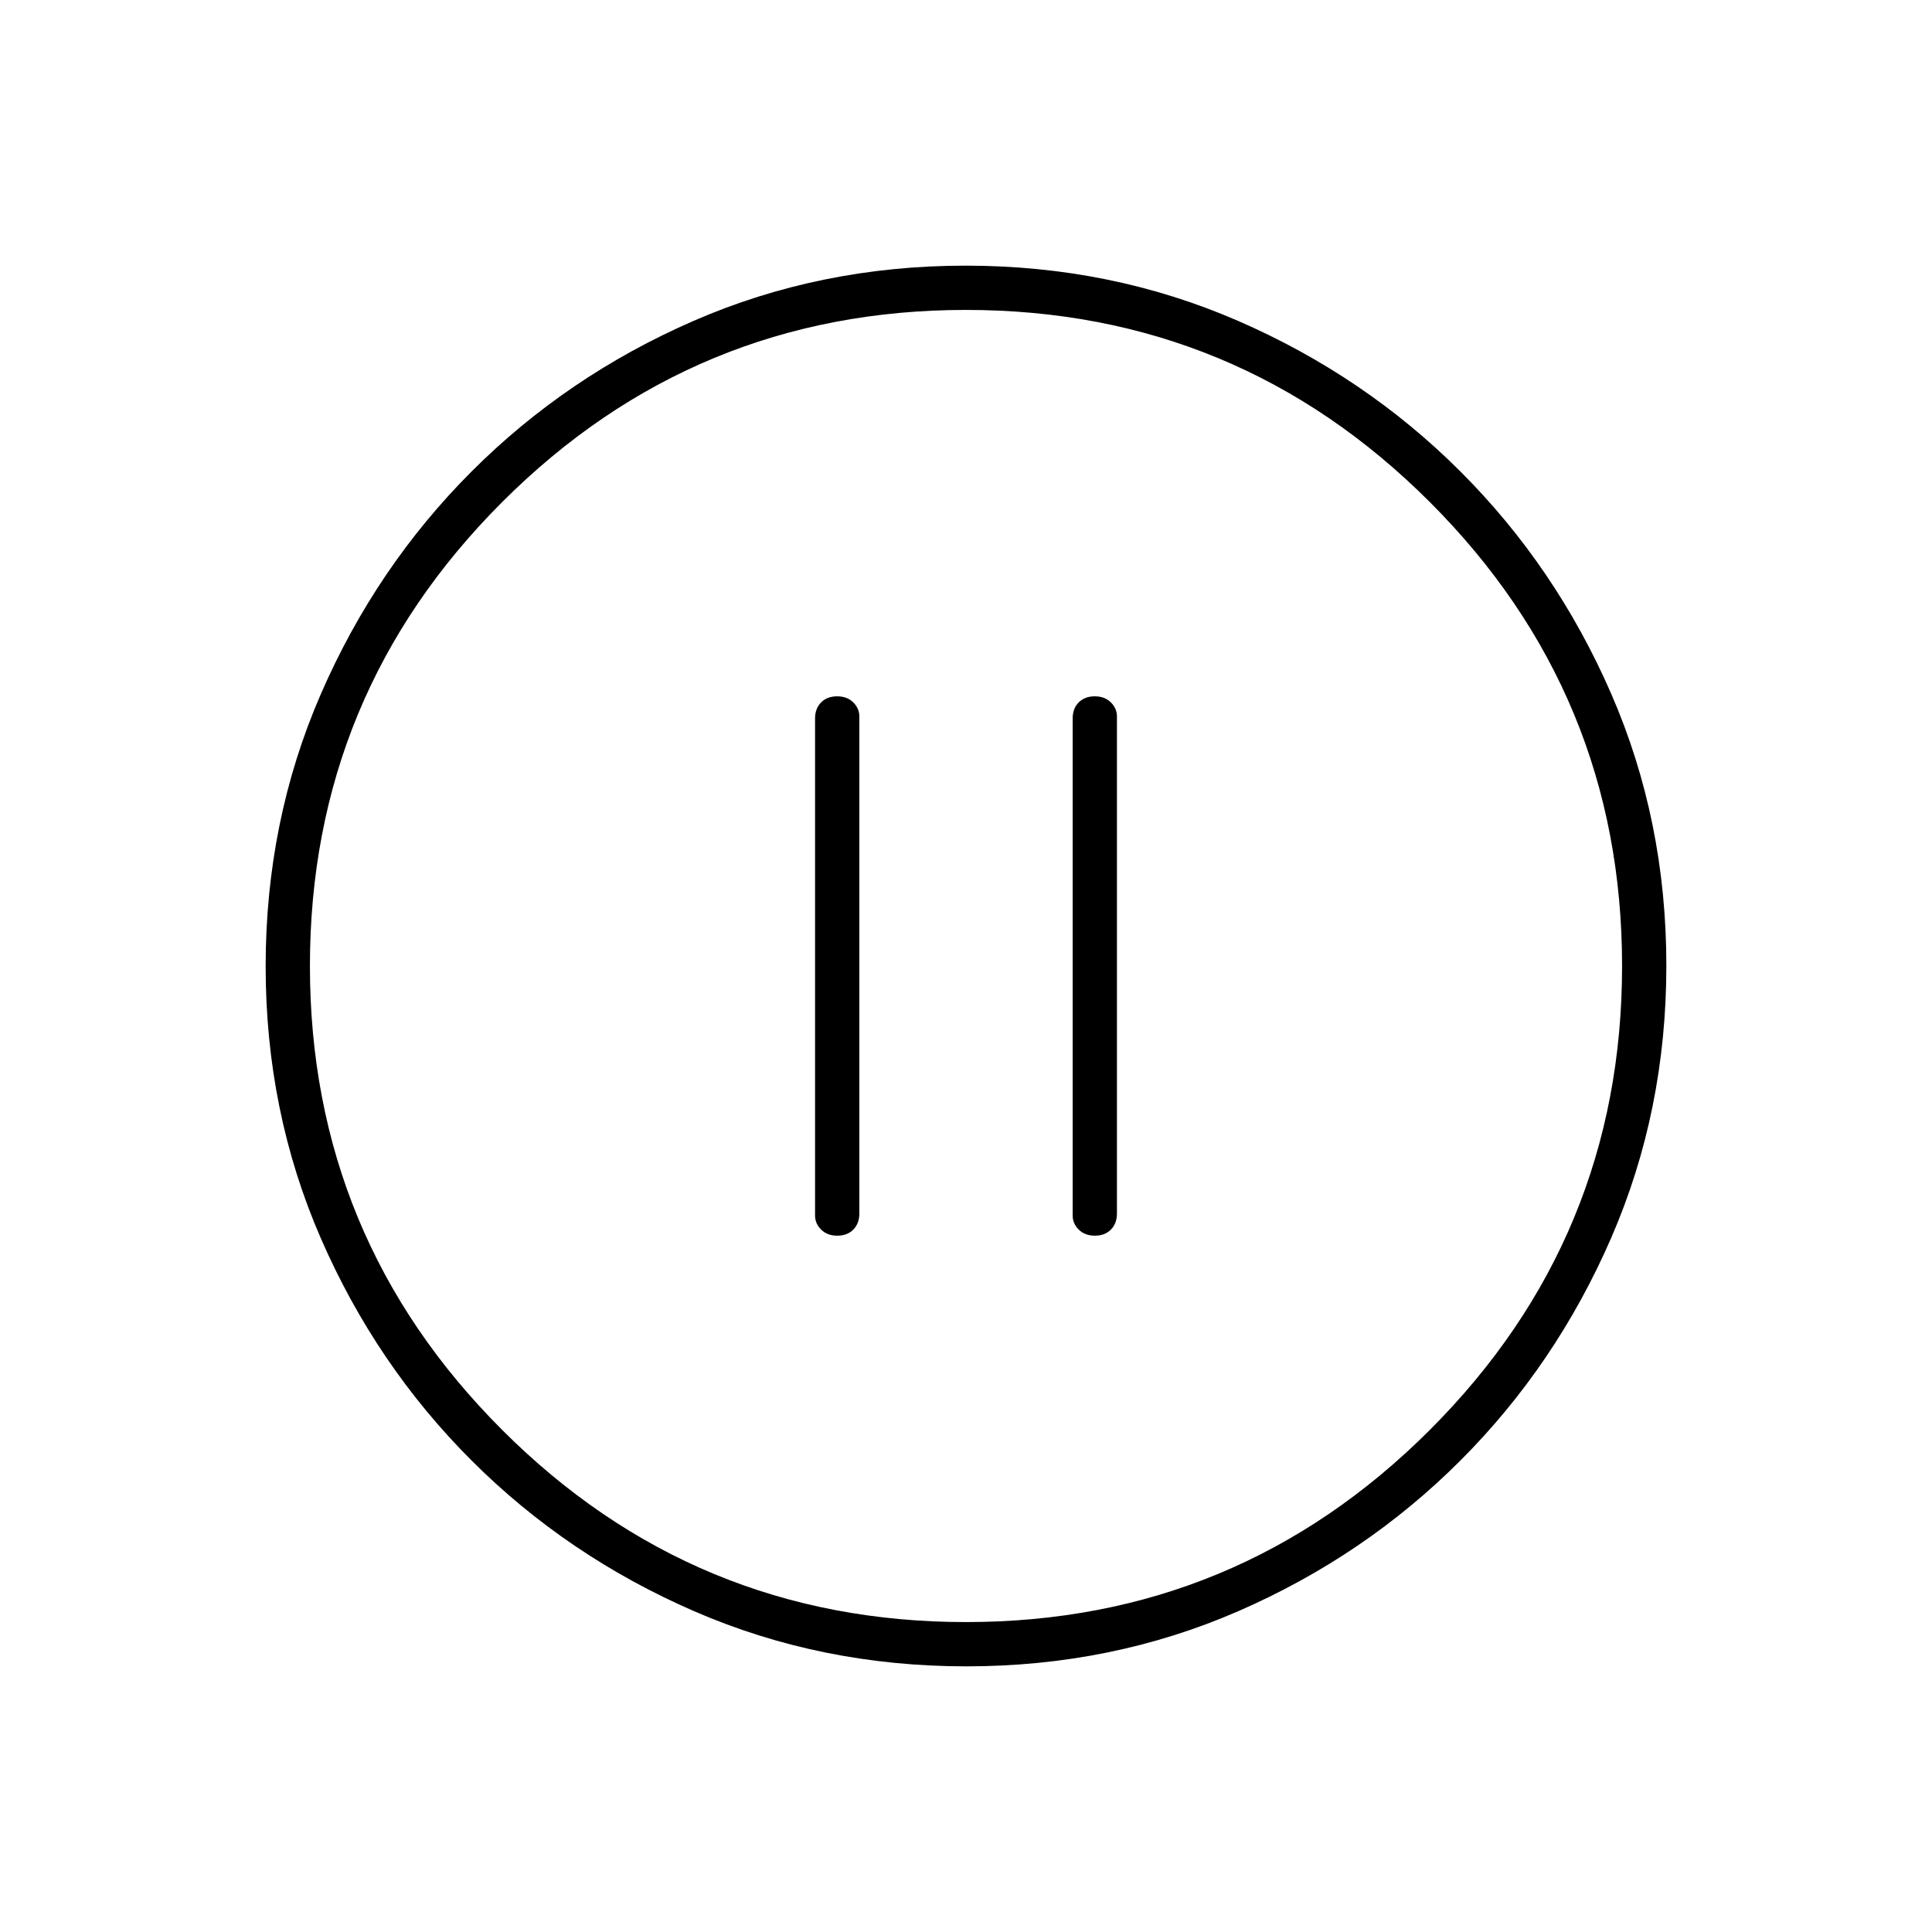<svg xmlns="http://www.w3.org/2000/svg" width="48" height="48" viewBox="0 96 960 960"><path d="M416.035 710q4.965 0 7.965-3.025t3-7.975V452q0-4-3.035-7t-8-3Q411 442 408 445.025T405 453v247q0 4 3.035 7t8 3Zm128 0q4.965 0 7.965-3.025t3-7.975V452q0-4-3.035-7t-8-3Q539 442 536 445.025T533 453v247q0 4 3.035 7t8 3Zm-63.861 214Q408 924 344.942 896.609q-63.059-27.392-110.575-74.848-47.515-47.457-74.941-110.435Q132 648.348 132 576.174q0-72.174 27.391-135.232 27.392-63.059 74.848-110.574 47.457-47.516 110.435-74.942Q407.652 228 479.826 228q72.174 0 135.232 27.391 63.059 27.392 110.574 74.848 47.516 47.457 74.942 110.435Q828 503.652 828 575.826q0 72.174-27.391 135.232-27.392 63.059-74.848 110.575-47.457 47.515-110.435 74.941Q552.348 924 480.174 924ZM480 576Zm0 326q135 0 230.5-95.5T806 576q0-135-95.5-230.5T480 250q-135 0-230.5 95.5T154 576q0 135 95.5 230.5T480 902Z"/></svg>